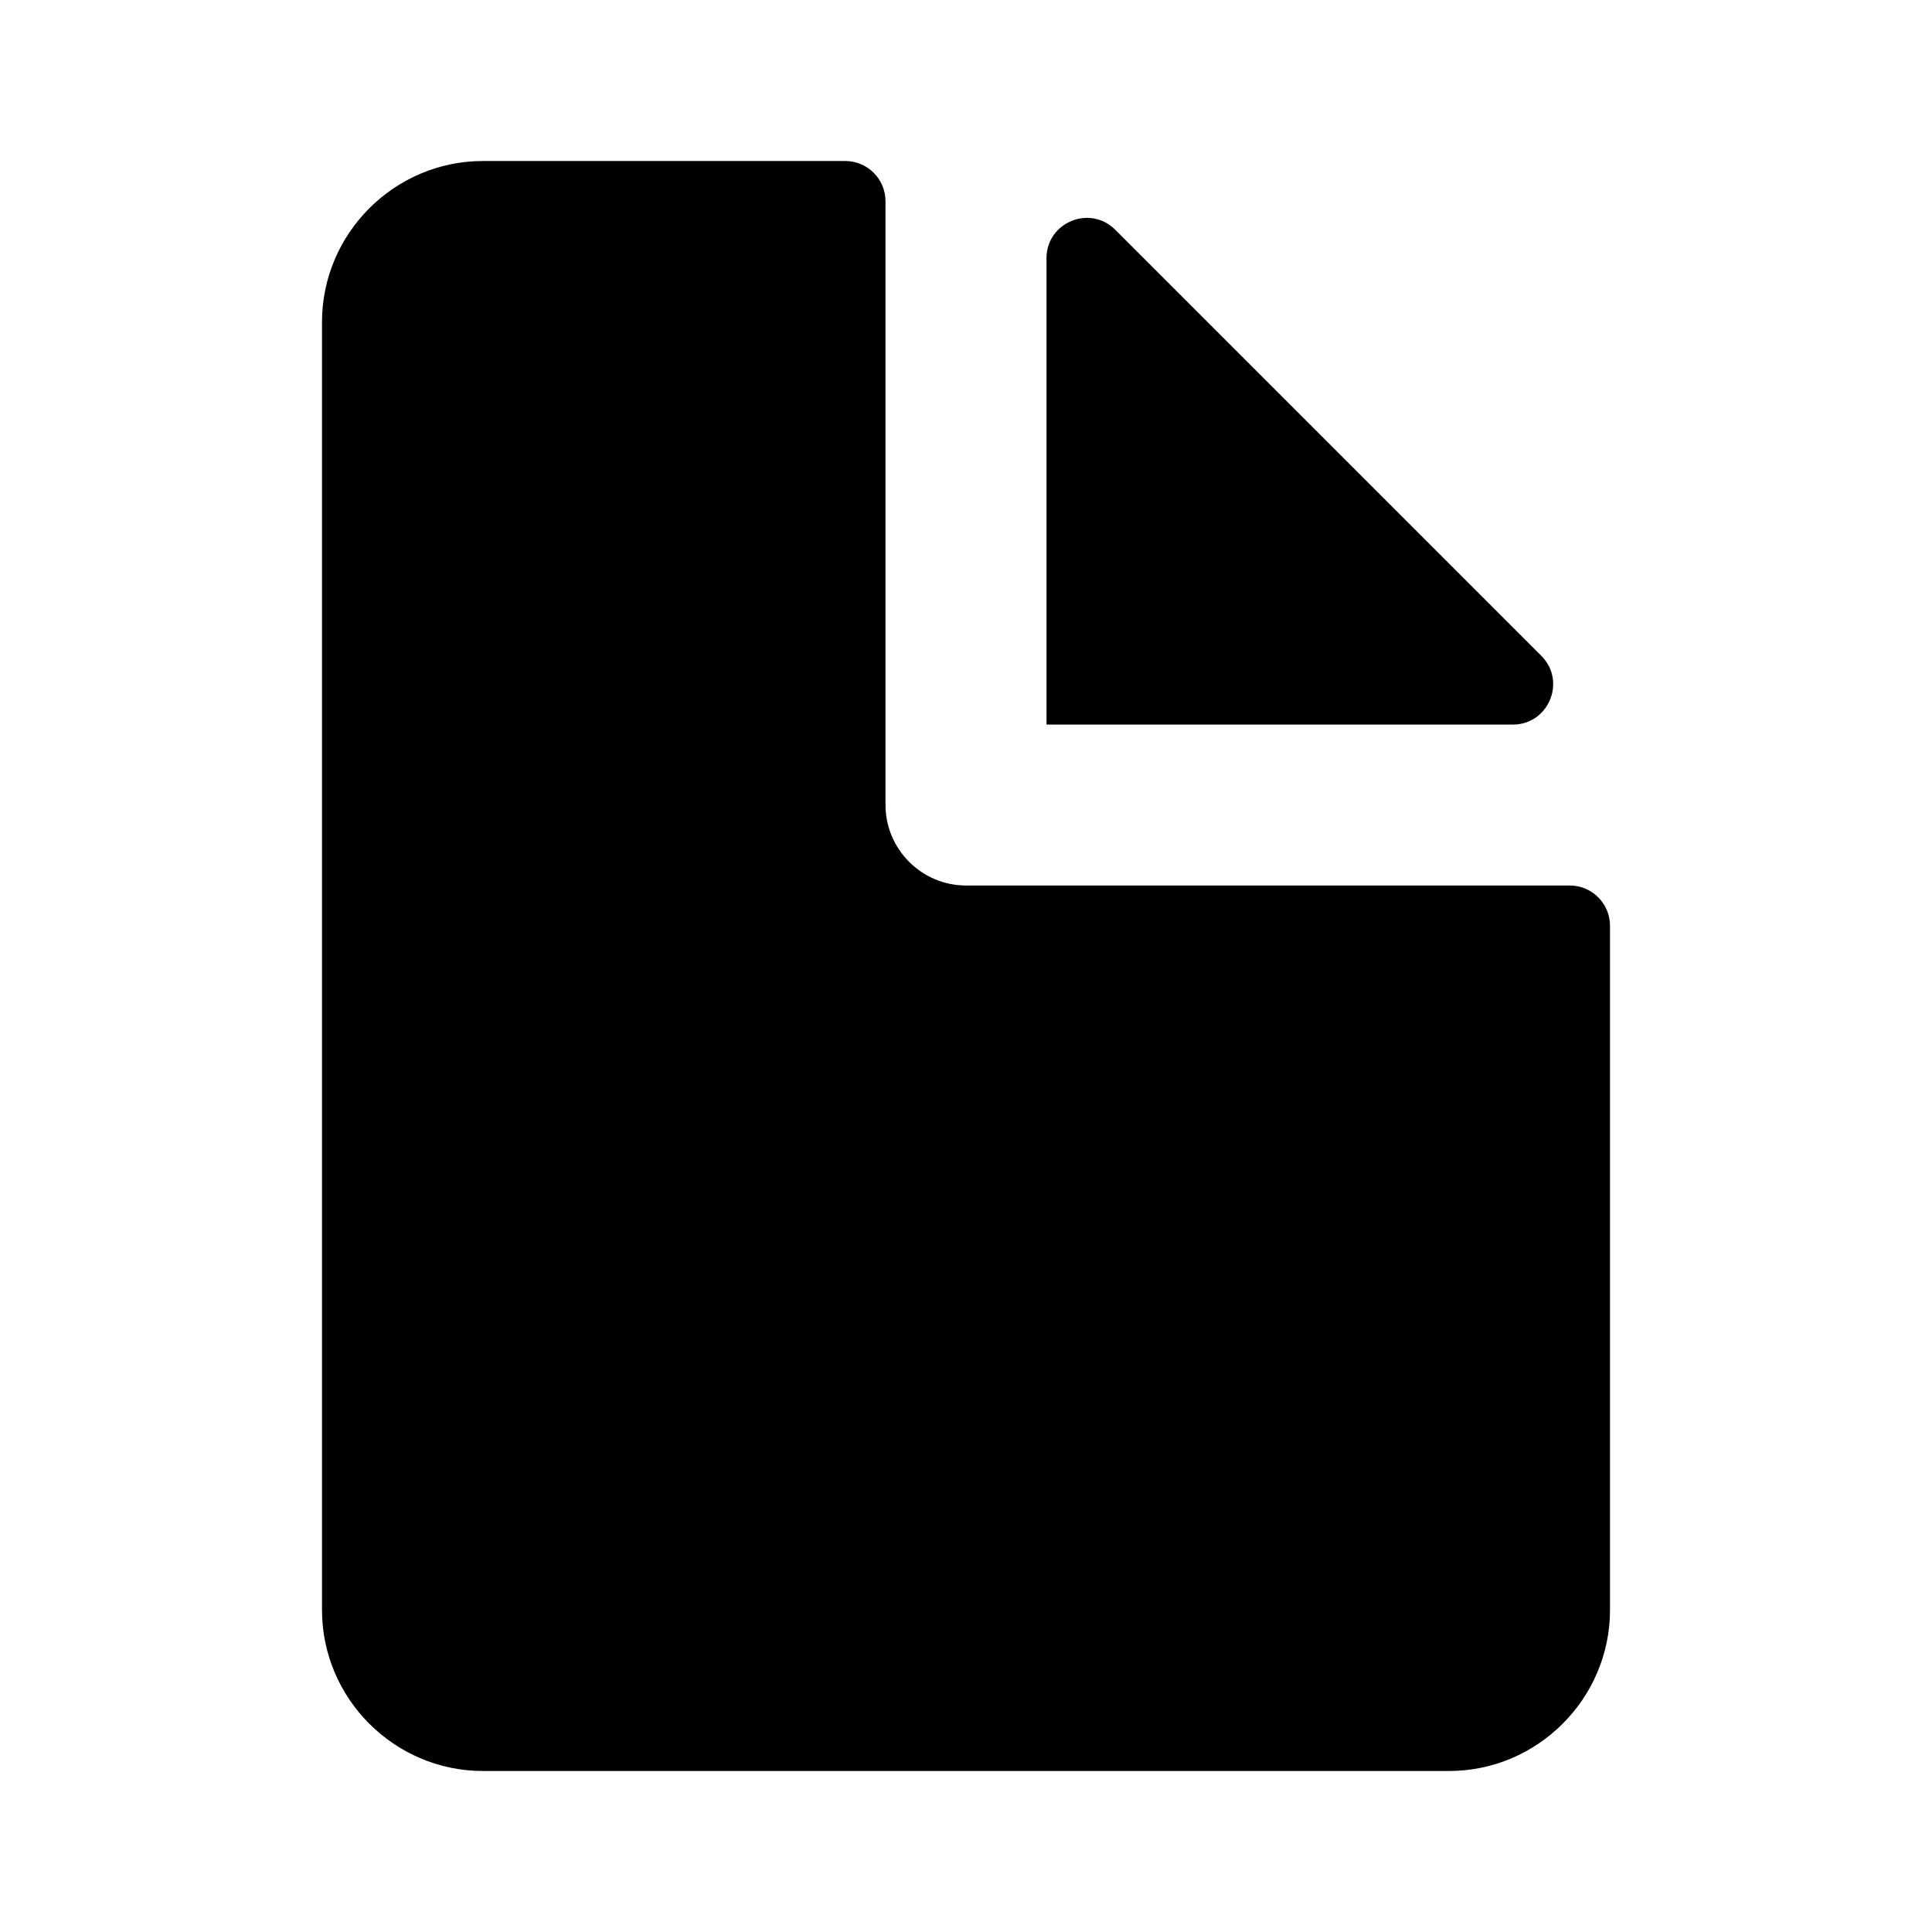<?xml version="1.0" encoding="UTF-8"?>
<svg id="b" data-name="Layer 1" xmlns="http://www.w3.org/2000/svg" width="24" height="24" viewBox="0 0 24 24">
  <path d="M12,11c-.55,0-1-.45-1-1V2.5c0-.276-.224-.5-.5-.5H6c-1.1,0-2,.9-2,2V20c0,1.1,.9,2,2,2h12c1.1,0,2-.9,2-2V11.5c0-.276-.224-.5-.5-.5h-7.5Z"/>
  <path d="M19.146,8.146L13.854,2.854c-.315-.315-.854-.092-.854,.354v5.793h5.793c.445,0,.669-.539,.354-.854Z"/>
</svg>